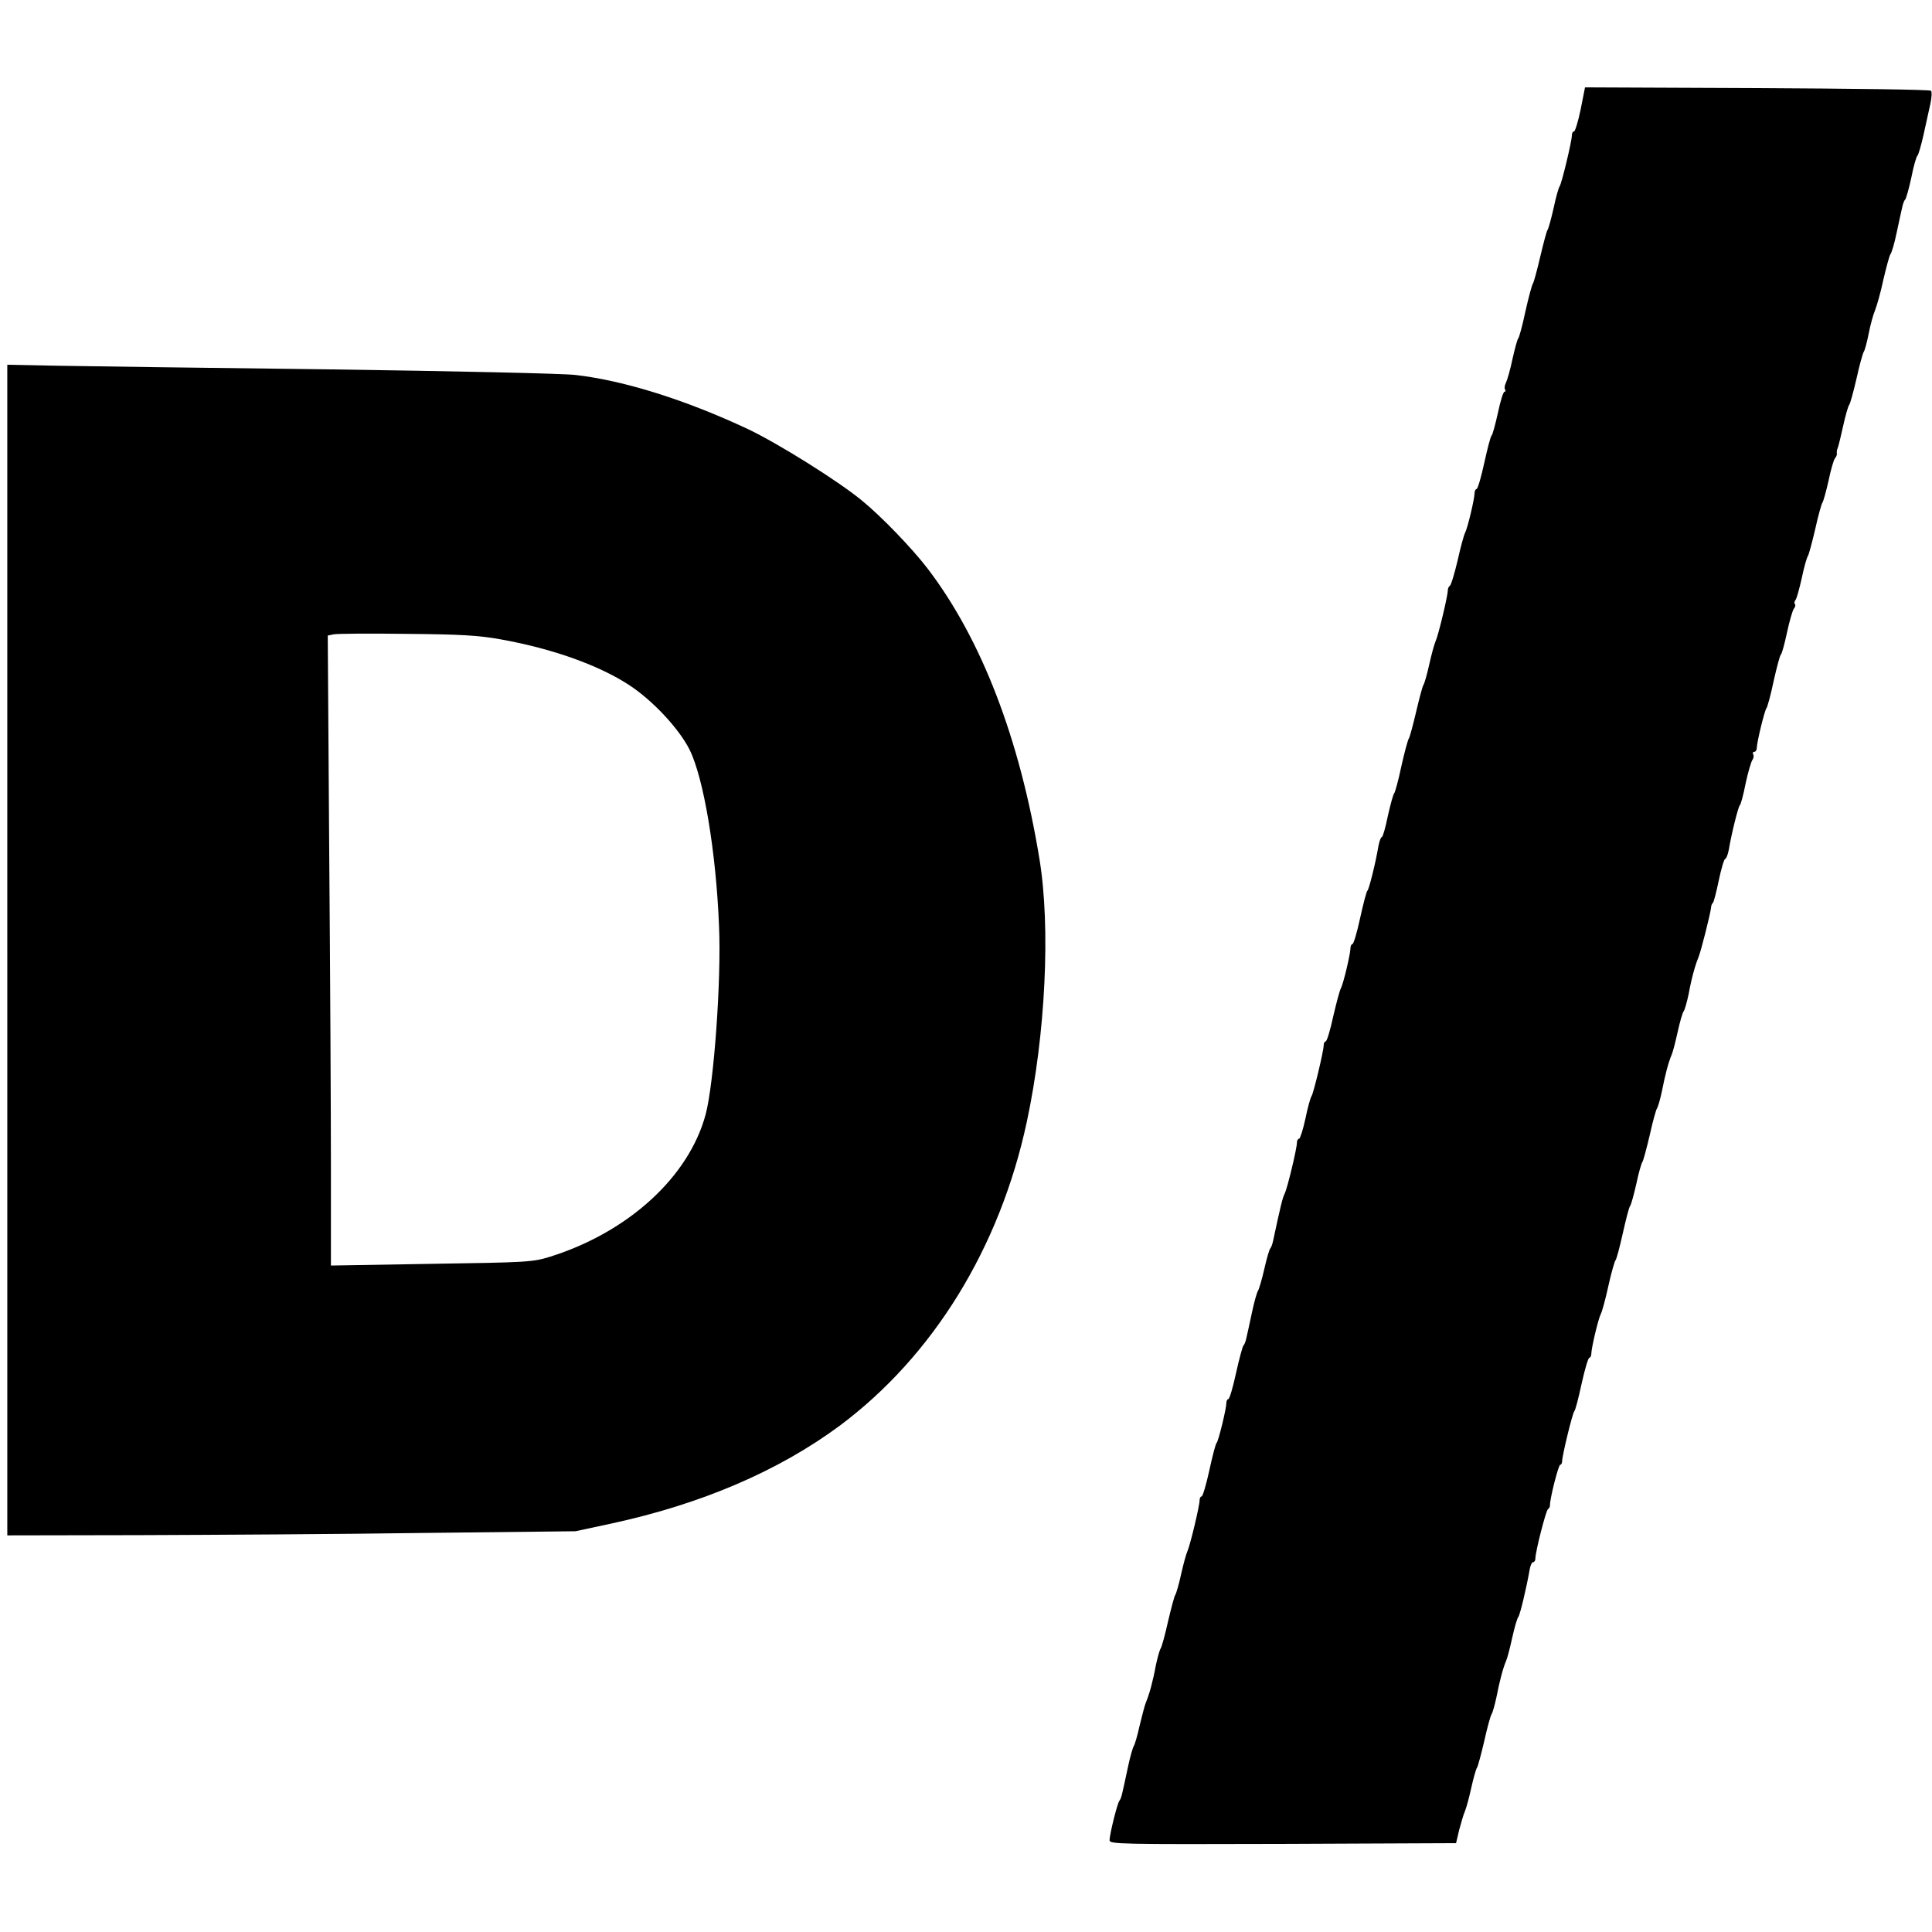 <?xml version="1.0" standalone="no"?>
<!DOCTYPE svg PUBLIC "-//W3C//DTD SVG 20010904//EN"
 "http://www.w3.org/TR/2001/REC-SVG-20010904/DTD/svg10.dtd">
<svg version="1.0" xmlns="http://www.w3.org/2000/svg"
 width="794pt" height="794pt" viewBox="0 0 794 794"
 preserveAspectRatio="xMidYMid meet">

<g transform="translate(0,794) scale(0.1,-0.1)"
fill="#000000" stroke="none">
<path d="M6496 7490 c-10 -49 -23 -90 -27 -90 -5 0 -9 -7 -9 -16 0 -24 -42
-198 -50 -209 -4 -5 -16 -46 -25 -90 -10 -44 -21 -84 -25 -90 -4 -5 -17 -55
-30 -110 -13 -55 -26 -104 -30 -110 -4 -5 -18 -57 -31 -115 -12 -58 -26 -107
-29 -110 -4 -3 -14 -41 -24 -85 -9 -44 -22 -88 -27 -98 -5 -10 -7 -22 -4 -27
4 -6 2 -10 -2 -10 -5 0 -17 -39 -27 -87 -11 -49 -22 -90 -26 -93 -4 -3 -17
-53 -30 -112 -13 -60 -27 -108 -32 -108 -4 0 -8 -8 -8 -17 0 -23 -29 -145 -39
-163 -5 -9 -19 -61 -31 -115 -13 -55 -27 -101 -32 -103 -4 -2 -8 -11 -8 -19 0
-22 -39 -185 -50 -208 -5 -11 -17 -54 -26 -95 -9 -41 -20 -79 -24 -85 -4 -5
-17 -55 -30 -110 -13 -55 -26 -104 -30 -110 -4 -5 -18 -57 -31 -115 -12 -58
-26 -107 -29 -110 -4 -3 -15 -44 -26 -92 -10 -49 -21 -88 -25 -88 -4 0 -10
-17 -14 -37 -12 -72 -39 -178 -45 -183 -4 -3 -17 -53 -30 -112 -13 -60 -27
-108 -32 -108 -4 0 -8 -8 -8 -17 0 -23 -29 -145 -39 -164 -5 -8 -19 -61 -32
-117 -12 -56 -26 -102 -31 -102 -4 0 -8 -7 -8 -16 0 -23 -42 -198 -50 -209 -4
-5 -16 -47 -25 -92 -10 -46 -22 -83 -26 -83 -5 0 -9 -7 -9 -16 0 -24 -39 -186
-50 -209 -9 -17 -17 -50 -48 -195 -3 -14 -8 -27 -11 -30 -4 -3 -15 -41 -25
-85 -10 -44 -22 -84 -26 -90 -4 -5 -16 -46 -25 -90 -9 -44 -20 -91 -23 -105
-3 -14 -8 -27 -12 -30 -3 -3 -17 -53 -30 -112 -13 -60 -27 -108 -32 -108 -4 0
-8 -7 -8 -16 0 -24 -33 -158 -40 -164 -4 -3 -17 -53 -30 -113 -13 -59 -27
-107 -32 -107 -4 0 -8 -7 -8 -16 0 -23 -39 -185 -50 -209 -5 -11 -17 -54 -26
-95 -9 -41 -20 -79 -24 -85 -4 -5 -17 -55 -30 -110 -12 -55 -26 -104 -30 -110
-4 -5 -13 -37 -20 -70 -12 -66 -27 -119 -40 -150 -5 -11 -16 -54 -26 -95 -9
-41 -20 -79 -24 -85 -4 -5 -16 -46 -25 -90 -9 -44 -20 -91 -23 -105 -3 -14 -8
-27 -11 -30 -8 -6 -41 -139 -41 -163 0 -16 39 -17 712 -15 l712 3 13 55 c8 30
18 64 23 75 5 11 17 54 26 95 9 41 20 80 24 85 4 6 17 55 30 110 12 55 26 105
30 110 4 6 13 37 20 70 13 67 27 120 40 150 5 11 16 54 25 95 9 41 20 79 25
85 7 9 33 117 47 197 3 16 9 28 14 28 5 0 9 7 9 15 0 28 44 200 52 203 4 2 8
9 8 15 -1 27 35 167 42 167 4 0 8 7 8 15 0 23 43 199 50 205 4 3 17 53 30 113
13 59 27 107 32 107 4 0 8 8 8 17 0 23 29 145 39 163 5 9 19 60 31 115 12 55
26 102 29 105 4 3 17 52 30 110 13 58 26 110 31 115 4 6 15 46 25 90 9 44 21
85 25 90 4 6 17 55 30 110 12 55 26 105 30 110 4 6 13 37 20 70 13 67 27 120
40 150 5 11 16 54 25 95 9 41 20 79 25 85 4 5 13 37 20 70 12 66 27 119 40
150 10 23 50 182 52 205 0 8 4 17 8 20 3 3 14 44 24 93 10 48 22 87 26 87 4 0
11 17 15 38 12 71 39 177 45 182 4 3 15 43 24 90 10 47 23 90 28 97 5 7 7 17
3 23 -3 5 -1 10 4 10 6 0 11 7 11 16 0 24 33 158 40 164 3 3 17 52 29 110 13
58 26 107 30 110 4 3 15 43 25 90 10 47 23 91 28 98 6 7 8 15 5 19 -4 3 -3 11
2 17 5 6 16 47 26 91 9 44 21 85 25 90 4 6 17 55 30 110 12 55 26 105 30 110
4 6 15 46 25 90 9 44 21 85 26 91 6 7 9 16 8 20 -1 5 0 16 4 24 3 8 13 49 22
90 9 41 20 79 24 85 5 5 18 55 31 110 12 55 26 105 30 110 4 6 13 39 20 75 7
36 19 79 26 95 7 17 23 73 34 125 12 52 25 99 29 105 5 5 17 46 26 90 9 44 20
91 23 105 3 14 8 27 12 30 3 3 15 43 25 90 9 47 21 87 25 90 4 3 15 41 25 85
10 44 22 101 28 127 6 26 7 51 3 55 -4 5 -326 9 -715 11 l-707 3 -18 -91z"/>
<path d="M30 4035 l0 -2405 543 1 c298 1 823 4 1167 9 l625 7 149 32 c369 80
684 215 936 401 384 286 659 731 770 1250 77 359 98 800 52 1079 -81 496 -239
906 -461 1196 -63 82 -190 214 -270 279 -99 81 -342 233 -468 293 -254 119
-507 199 -708 222 -49 6 -504 16 -1010 23 -506 6 -1011 13 -1122 15 l-203 4 0
-2406z m2030 1277 c211 -38 401 -106 525 -187 97 -63 206 -180 249 -266 58
-117 109 -421 121 -724 10 -221 -21 -648 -55 -775 -69 -257 -318 -484 -640
-585 -72 -22 -91 -23 -487 -29 l-413 -7 0 403 c0 222 -3 804 -7 1295 l-6 891
24 5 c13 3 148 4 299 2 225 -2 296 -6 390 -23z"/>
</g>
</svg>
